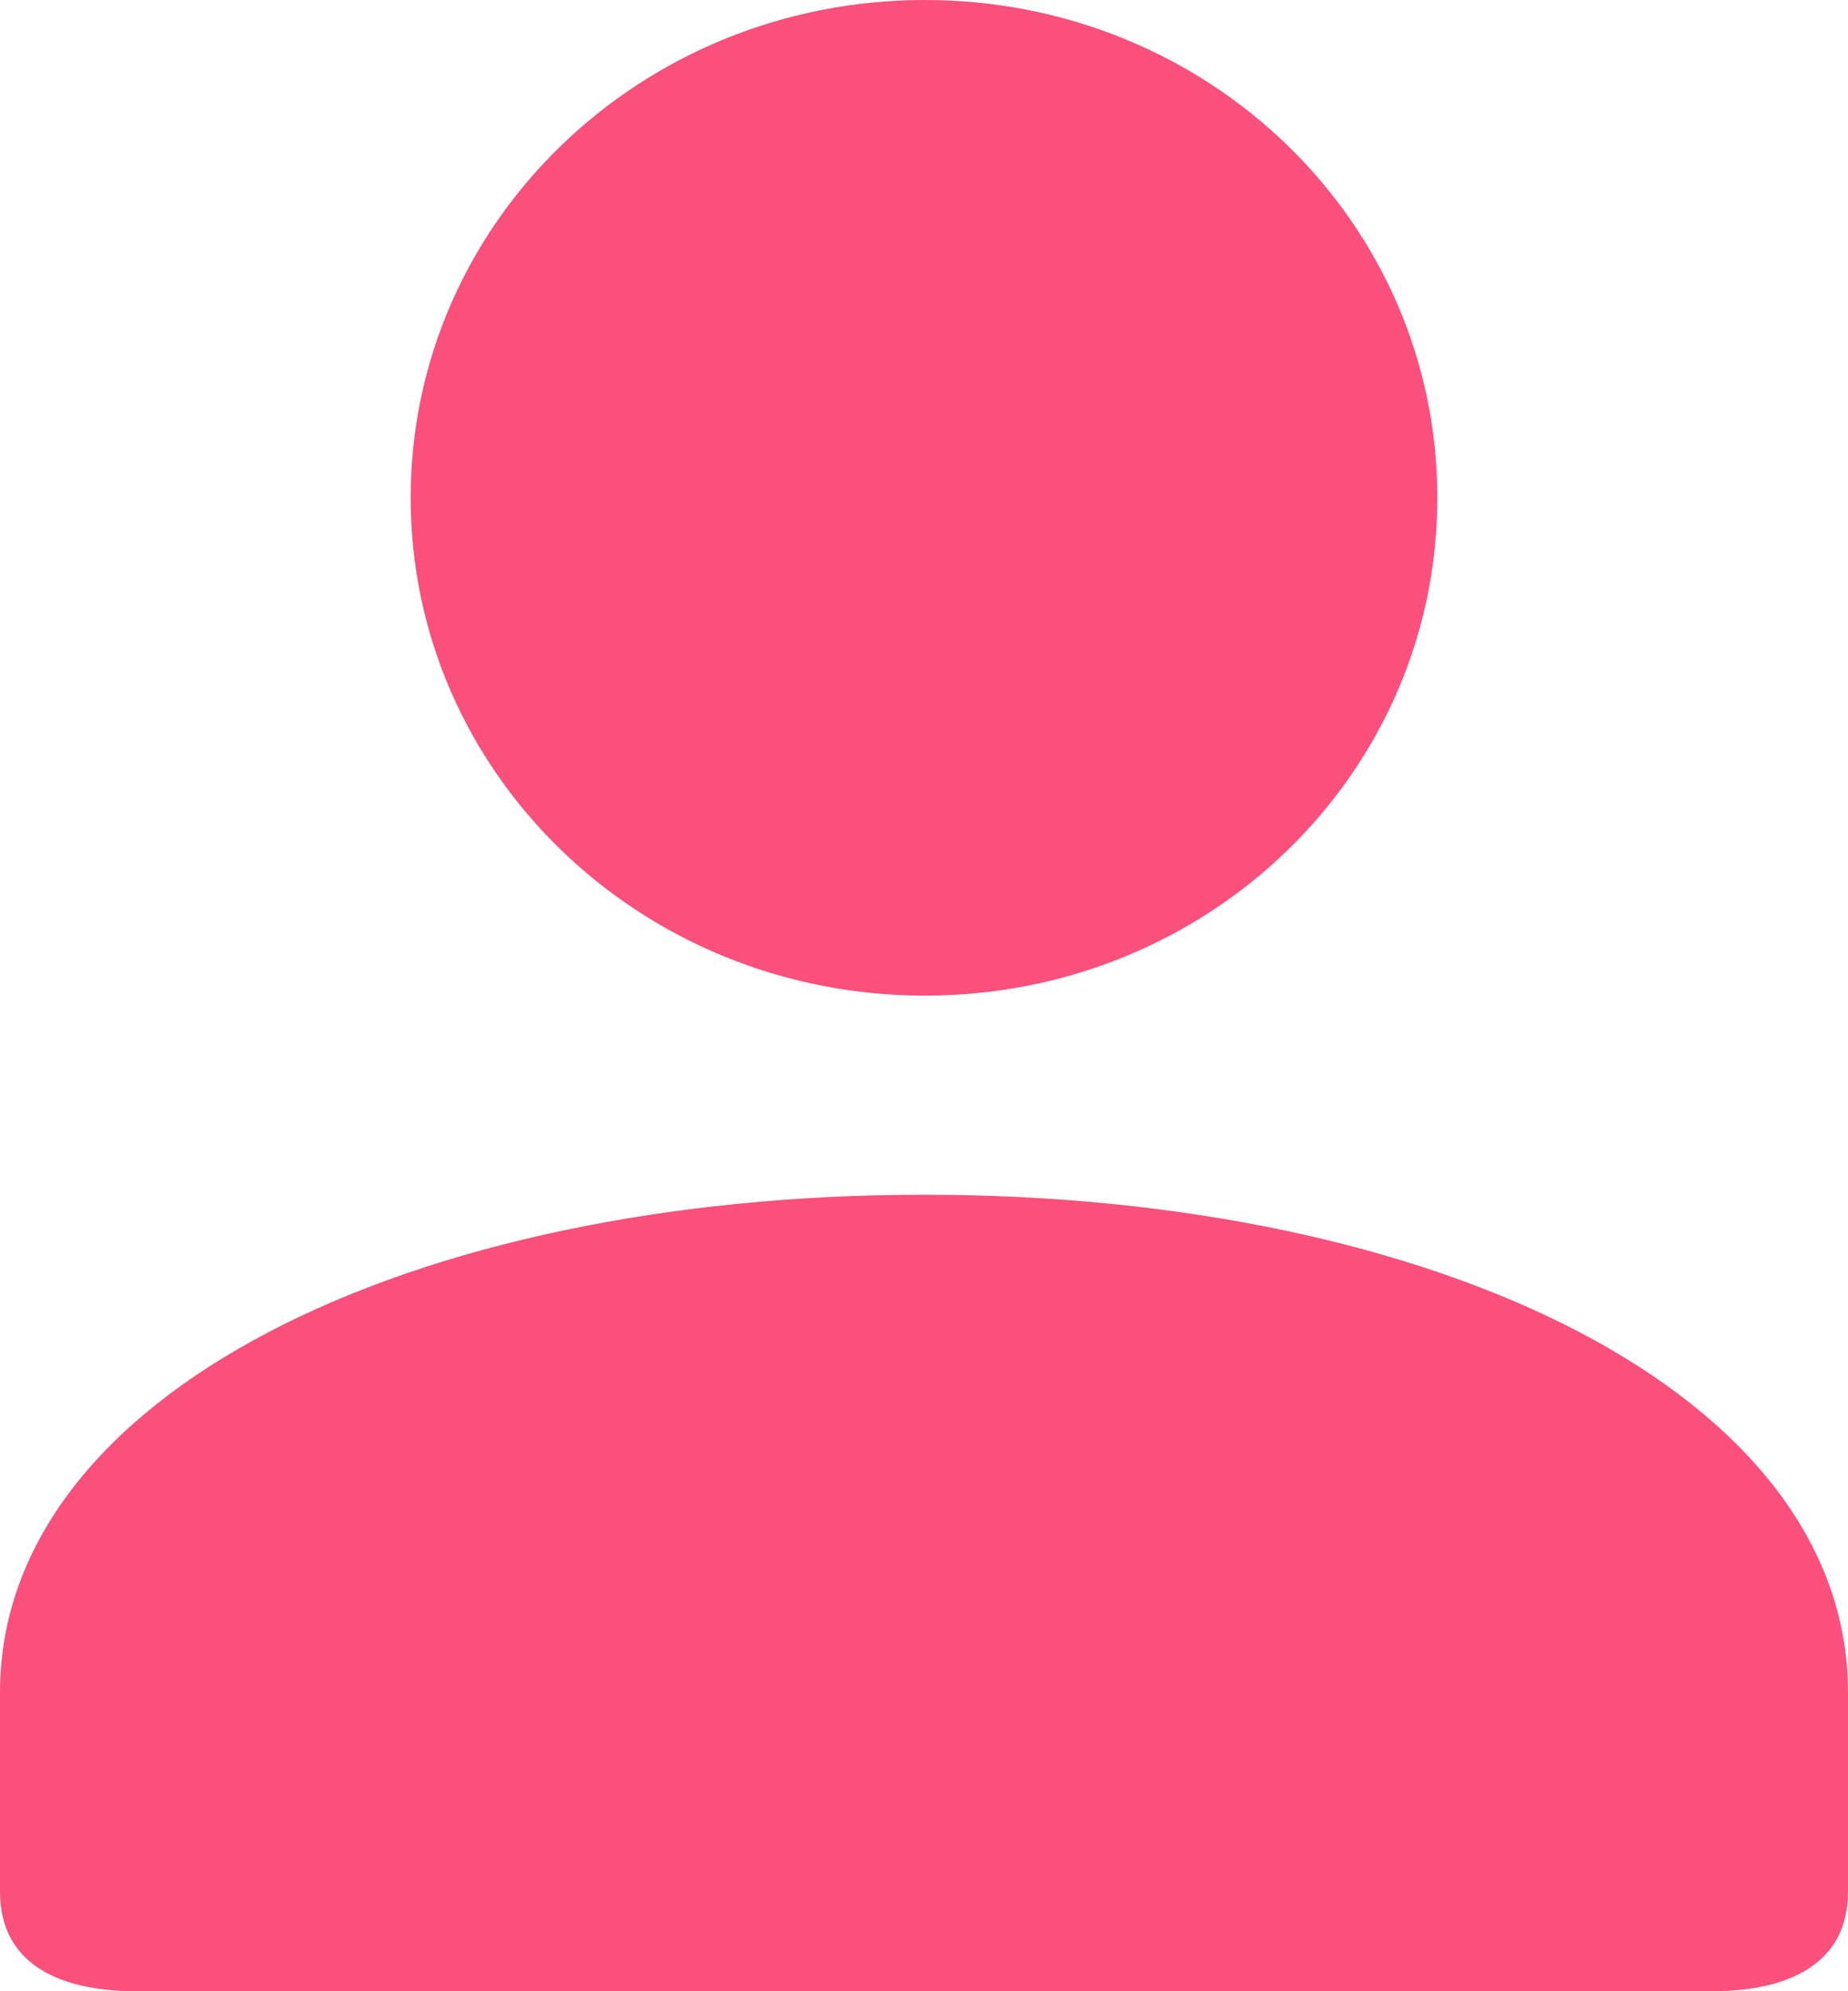<svg width='13' height='14' viewBox='0 0 13 14' fill='none' xmlns='http://www.w3.org/2000/svg'><path fill-rule='evenodd' clip-rule='evenodd' d='M6.506 7C8.507 7 10.111 5.436 10.111 3.5C10.111 1.564 8.507 0 6.506 0C4.504 0 2.889 1.564 2.889 3.5C2.889 5.436 4.504 7 6.506 7ZM0 11.9V13.3C0 13.818 0.432 14 0.959 14H12.041C12.571 14 13 13.815 13 13.3V11.9C13 9.8 10.111 8.4 6.5 8.4C2.889 8.4 2.91777e-05 9.8 2.91777e-05 11.9H0Z' fill='#FA507B'/></svg> 